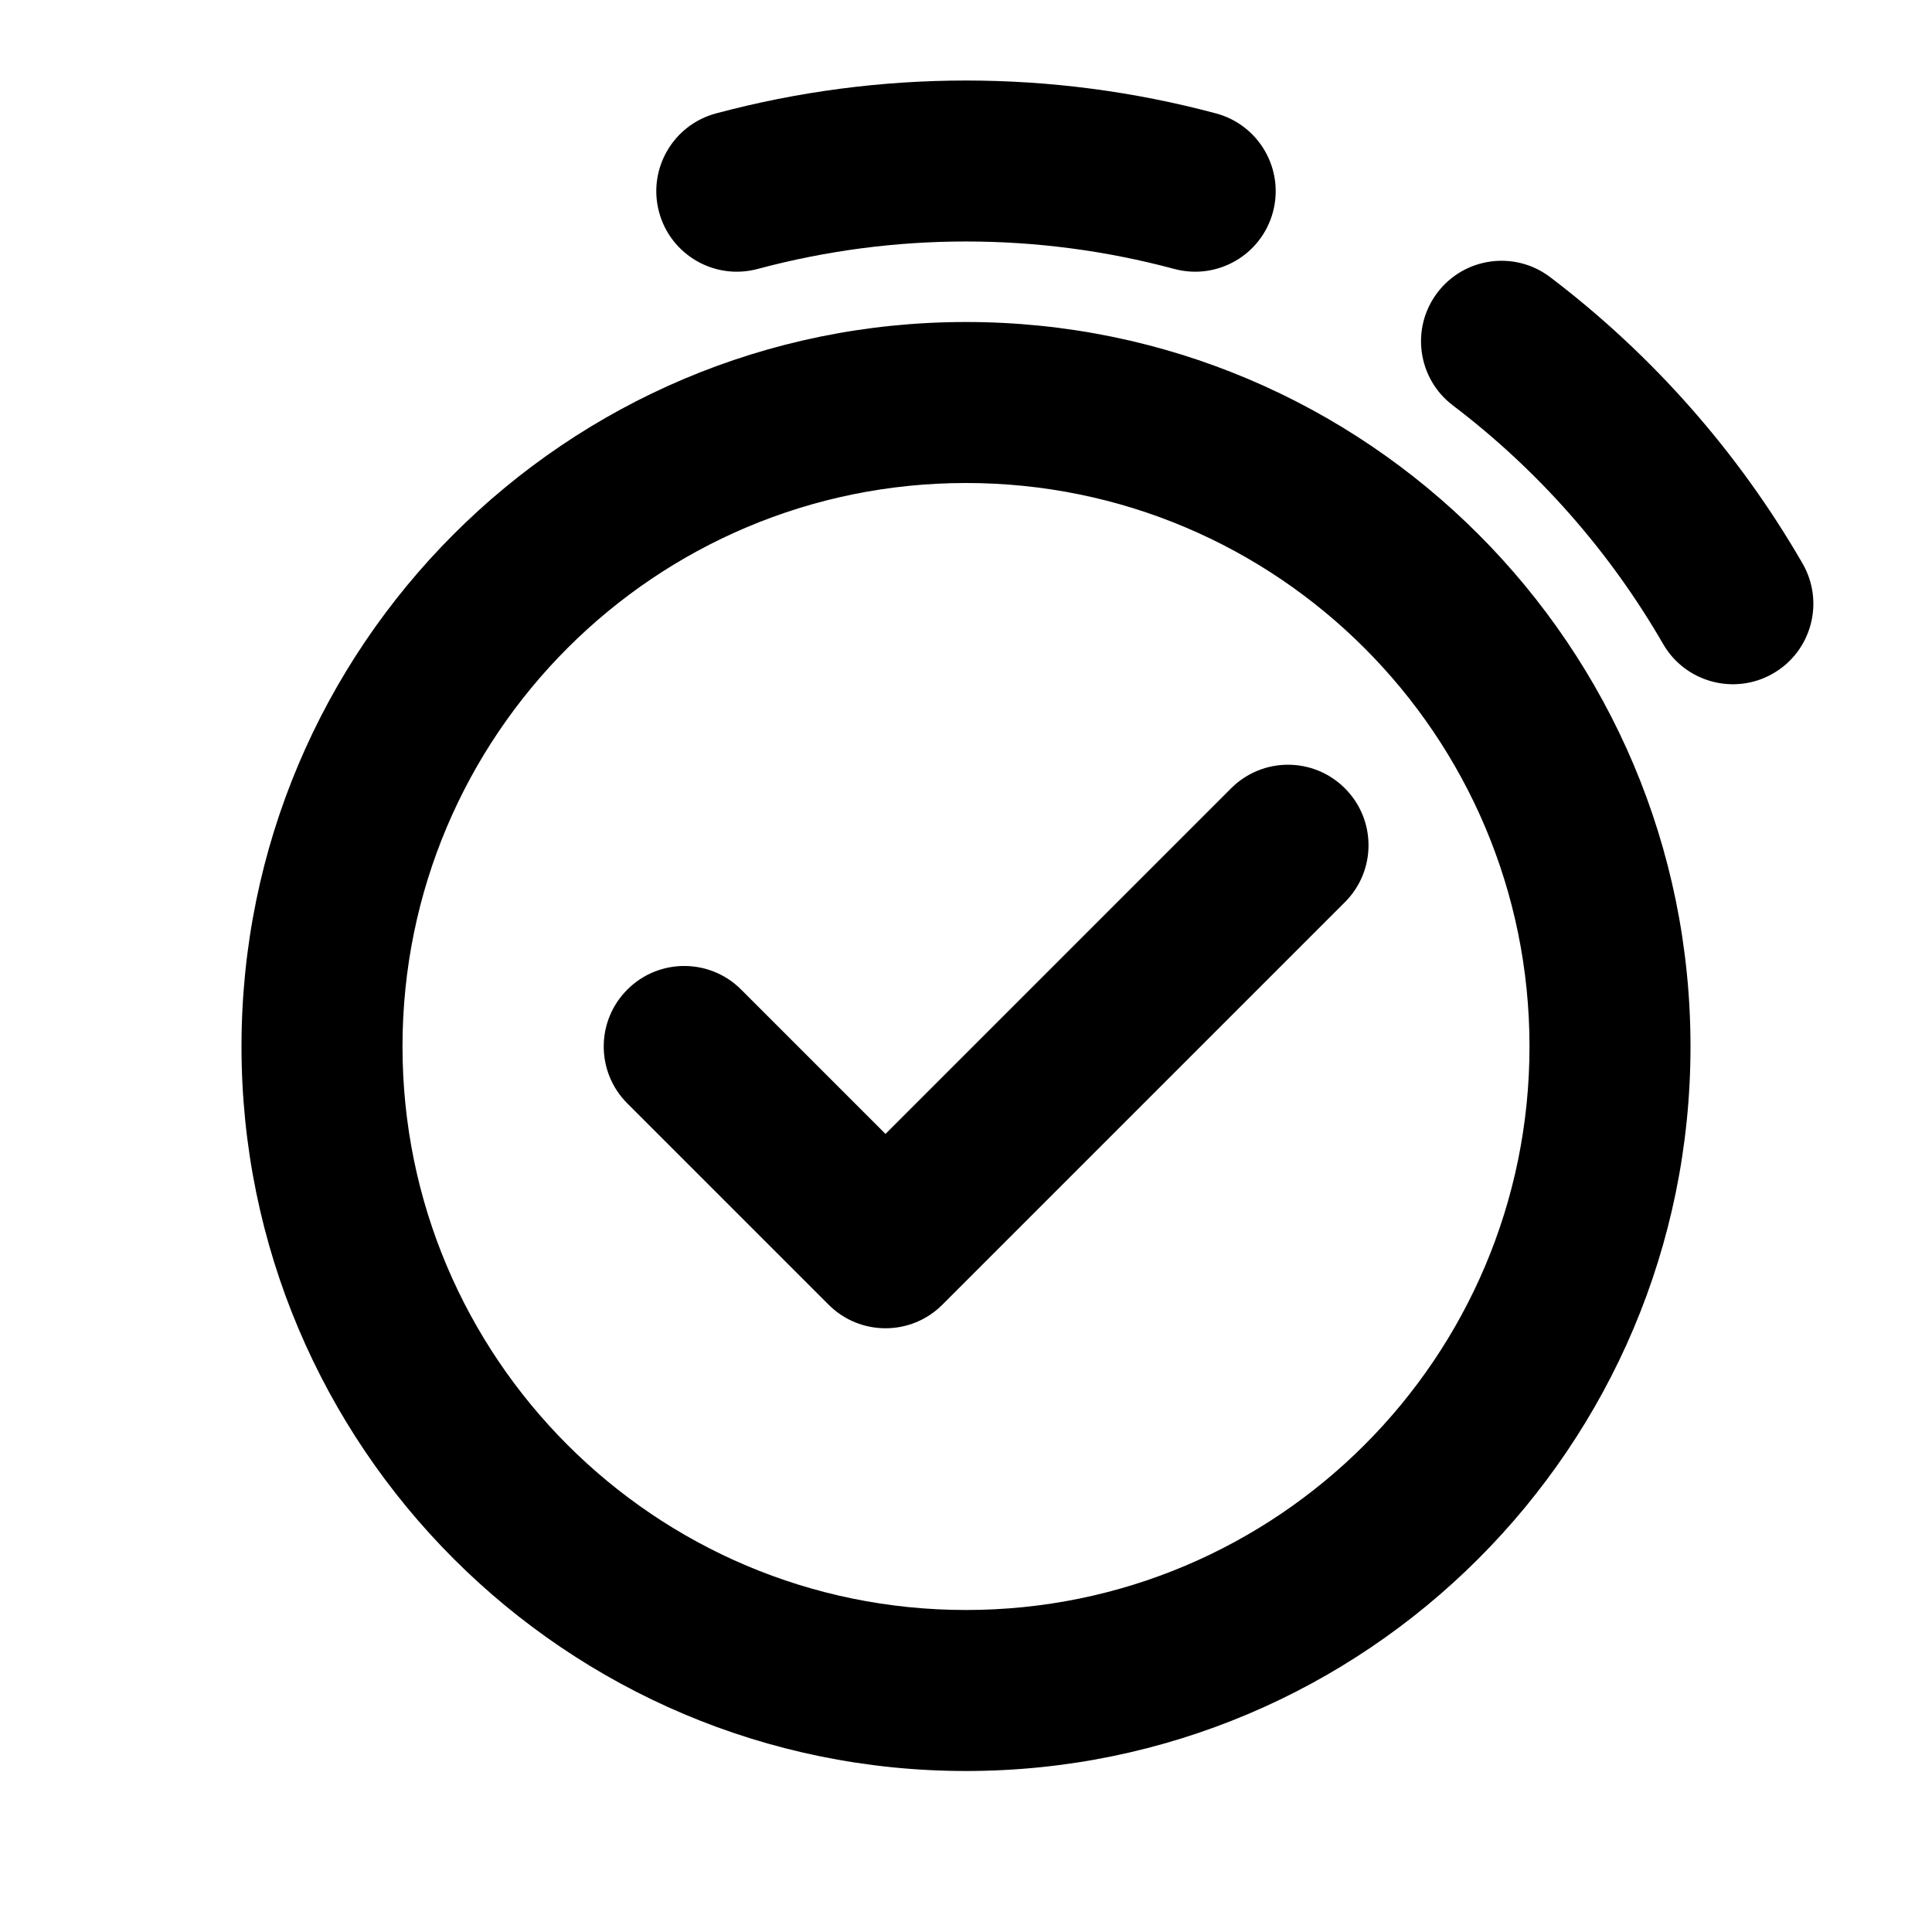 <svg width="24" height="24" viewBox="0 0 24 24" fill="none" xmlns="http://www.w3.org/2000/svg">
<path fill-rule="evenodd" clip-rule="evenodd" d="M14.588 3.341C12.893 2.886 11.107 2.886 9.412 3.341C8.878 3.484 8.33 3.167 8.187 2.634C8.044 2.1 8.361 1.552 8.894 1.409C10.929 0.864 13.071 0.864 15.106 1.409C15.639 1.552 15.956 2.1 15.813 2.634C15.67 3.167 15.122 3.484 14.588 3.341ZM17.856 3.635C18.19 3.195 18.817 3.109 19.257 3.443C20.528 4.408 21.594 5.618 22.392 7C22.668 7.478 22.505 8.09 22.026 8.366C21.548 8.642 20.936 8.478 20.66 8C19.995 6.848 19.107 5.84 18.048 5.036C17.608 4.702 17.522 4.075 17.856 3.635ZM12 6C8.134 6 5 9.134 5 13C5 16.866 8.134 20 12 20C15.866 20 19 16.866 19 13C19 9.134 15.866 6 12 6ZM3 13C3 8.029 7.029 4 12 4C16.971 4 21 8.029 21 13C21 17.971 16.971 22 12 22C7.029 22 3 17.971 3 13ZM16.707 9.793C17.098 10.183 17.098 10.817 16.707 11.207L11.707 16.207C11.317 16.598 10.683 16.598 10.293 16.207L7.793 13.707C7.402 13.317 7.402 12.683 7.793 12.293C8.183 11.902 8.817 11.902 9.207 12.293L11 14.086L15.293 9.793C15.683 9.402 16.317 9.402 16.707 9.793Z" fill="currentColor"/>
</svg>
